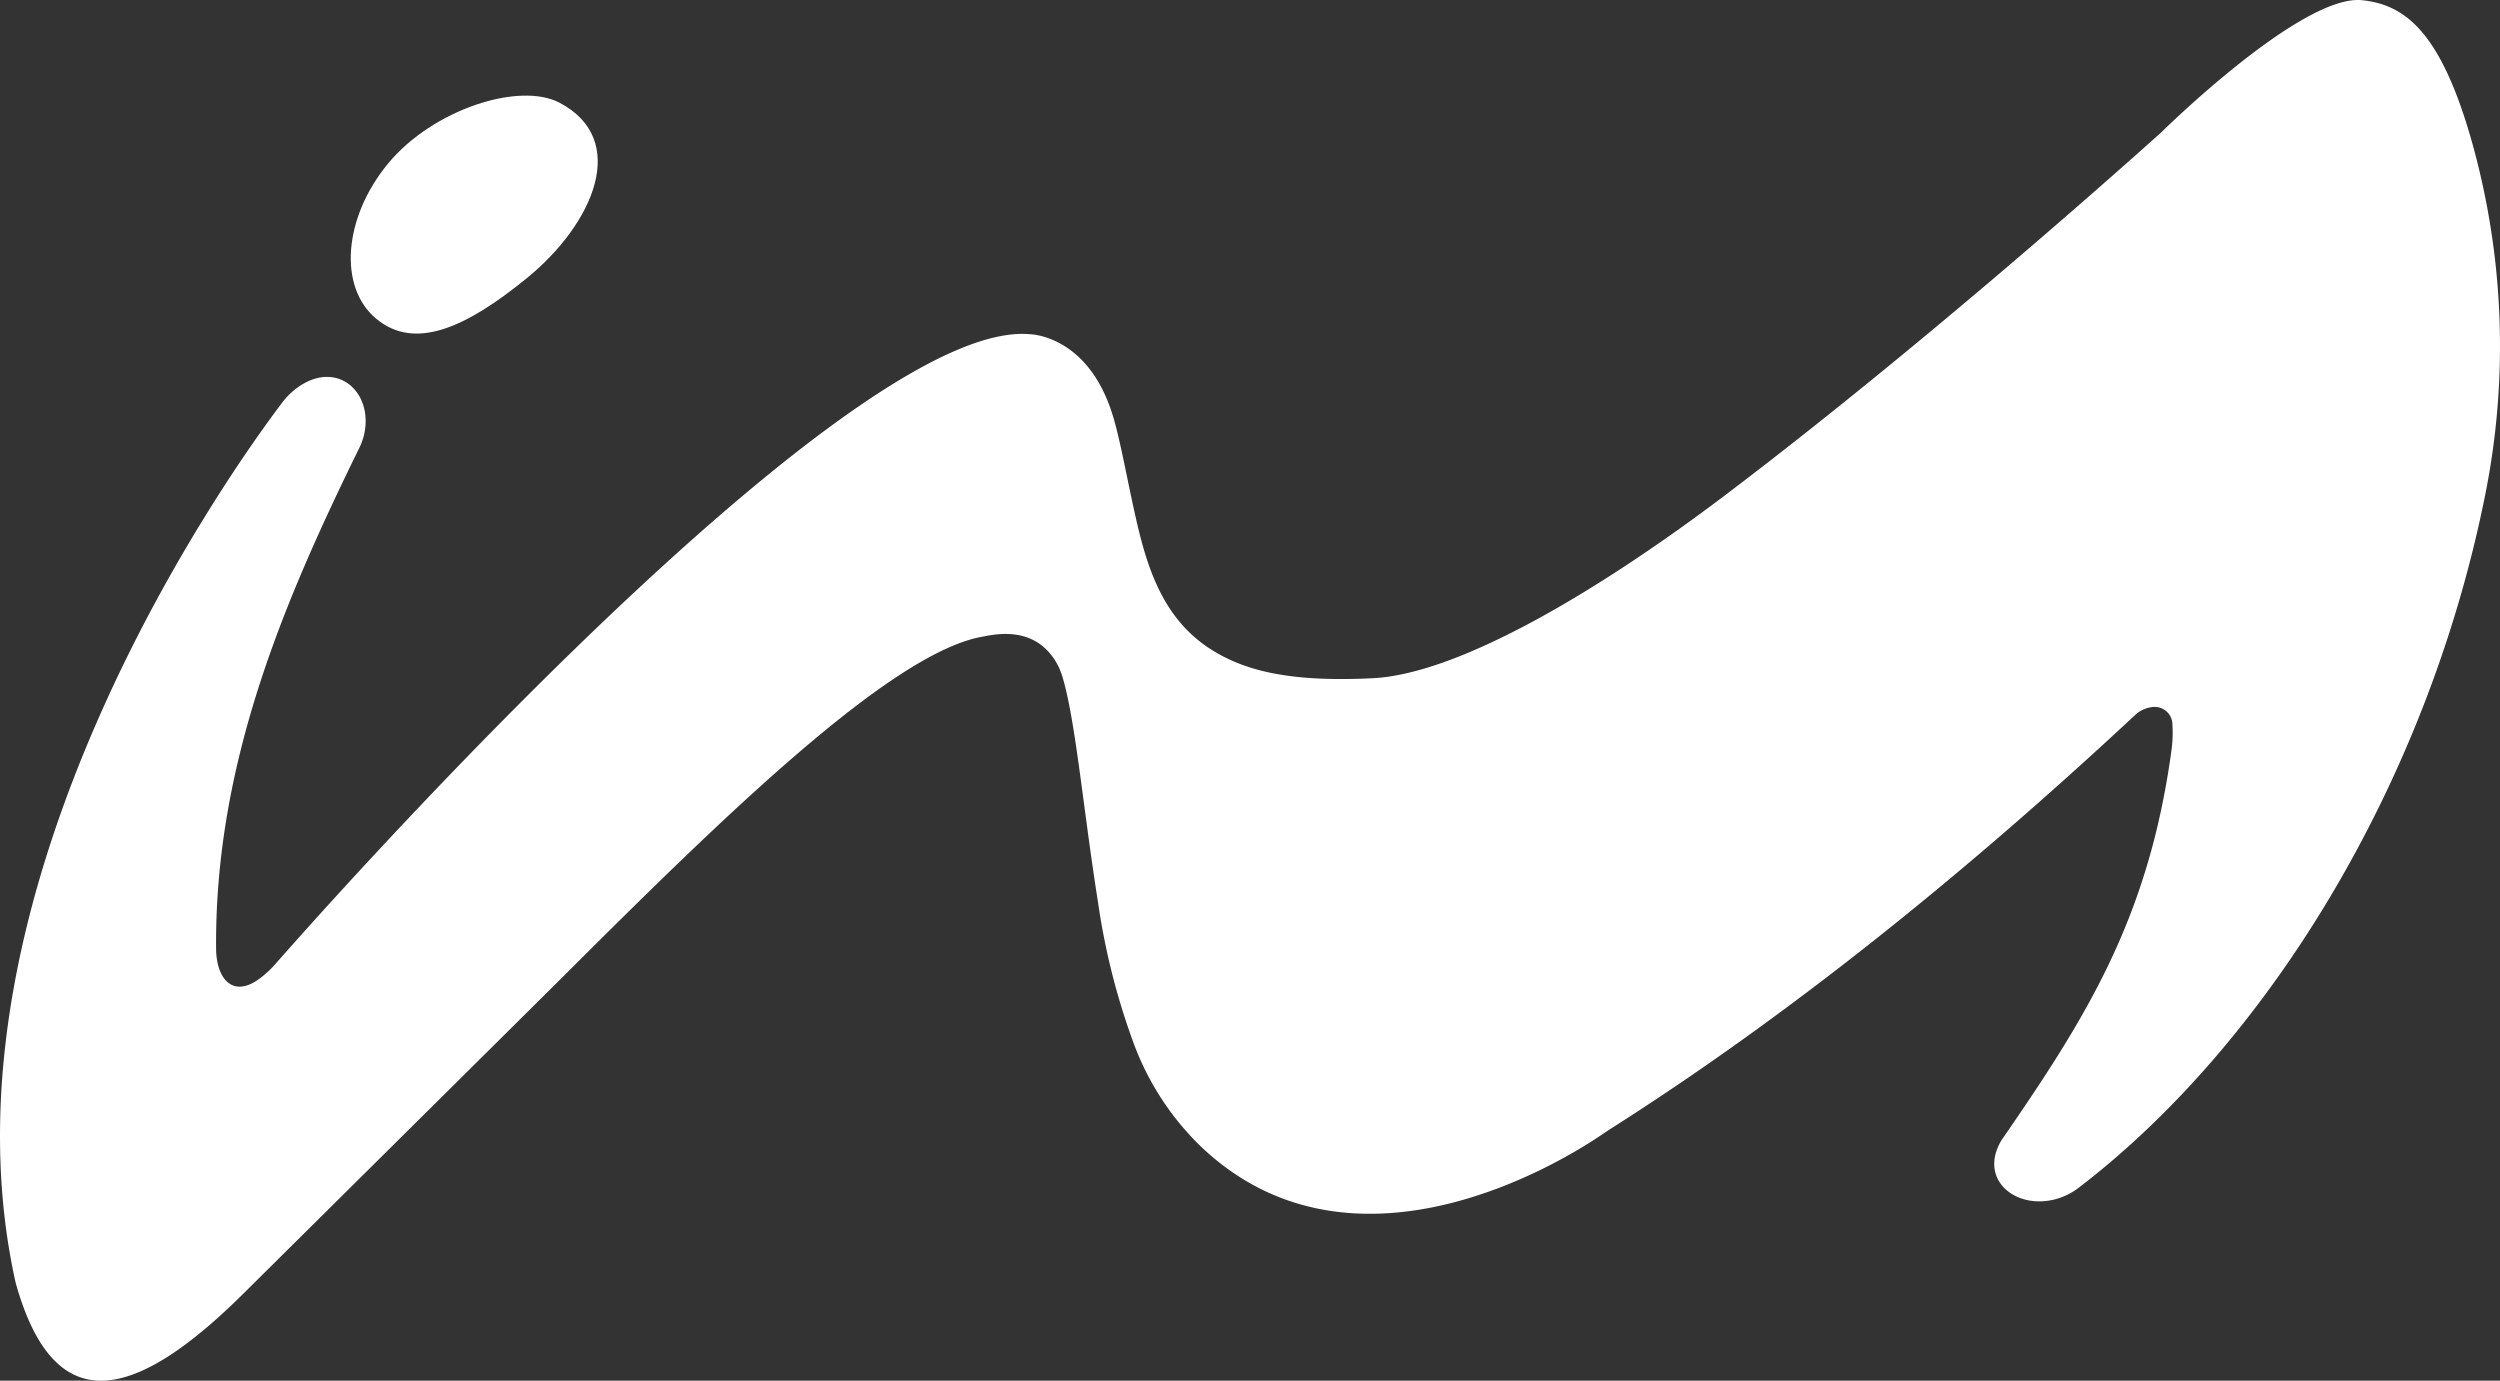 <svg id="Logo" xmlns="http://www.w3.org/2000/svg" viewBox="0 0 575.75 317.97"><rect x="0" y="0" width="575.75" height="317.97" fill="#333333" stroke="none"/><defs><style>.cls-1{fill:#fff;}</style></defs><title>White</title><path class="cls-1" d="M78.6,258.62A23.66,23.66,0,0,0,82.53,255c27.37-31.14,134.71-148.32,173.58-144.91,0,0,12.7.06,18.66,17.21,1.83,5.24,3.25,13.41,5.22,22.48,2.68,12.33,6,25.3,17.85,32.87,7.94,5.06,18.49,7.6,37.36,6.66,19.55-1,51.43-19.62,81.94-42.79,44.81-34,90.13-74.43,99.61-82.94,0,0,32.29-31.9,46.26-30.41,10,1.06,18.14,7.45,25.26,32.61a174.17,174.17,0,0,1,2.92,82C577.78,214,541,273.44,497.94,306.48a15.54,15.54,0,0,1-3.86,2.25c-9.79,3.88-19.86-3.41-14.16-13,19.63-28.44,33.89-51.13,39.17-89.88a30.33,30.33,0,0,0,.21-5.87v0a4.09,4.09,0,0,0-4.12-4.06,3.91,3.91,0,0,0-.68.06,6.93,6.93,0,0,0-3.87,1.88c-40.76,38-80.68,69.65-119.3,94.32-1.28.81-2.54,1.64-3.8,2.49-8.64,5.83-57.17,36-92.23,2.25A64.08,64.08,0,0,1,279.93,273a159.93,159.93,0,0,1-8.08-32.17c-3.45-21.85-5.13-41.51-8.13-51.68a15.51,15.51,0,0,0-1.94-4.24c-3.25-4.83-8.42-6.86-16.08-5.24-21,3.24-60.35,41.78-96.06,77.39-6.58,6.56-67.39,66.83-74.73,74.11C48.83,357,31.19,359.35,22.59,328.53,2.36,237.67,73.59,139.58,83.86,126a16.93,16.93,0,0,1,3.64-3.63c9.36-6.67,17.73,1.37,15.26,11.15a13.77,13.77,0,0,1-1,2.71C84.2,172,68.33,209.3,68.76,252,69,258.92,72.81,262.8,78.6,258.62Z" transform="translate(-18.99 -33.12)"/><path class="cls-1" d="M108.39,70.75c-10.32,12.47-11.55,28.5-2.73,35.8s20.46,2.2,34.66-9.37c15.44-12.59,23.7-31.87,7.54-40.4C138.63,51.91,118.72,58.28,108.39,70.75Z" transform="translate(-18.99 -33.12)"/></svg>